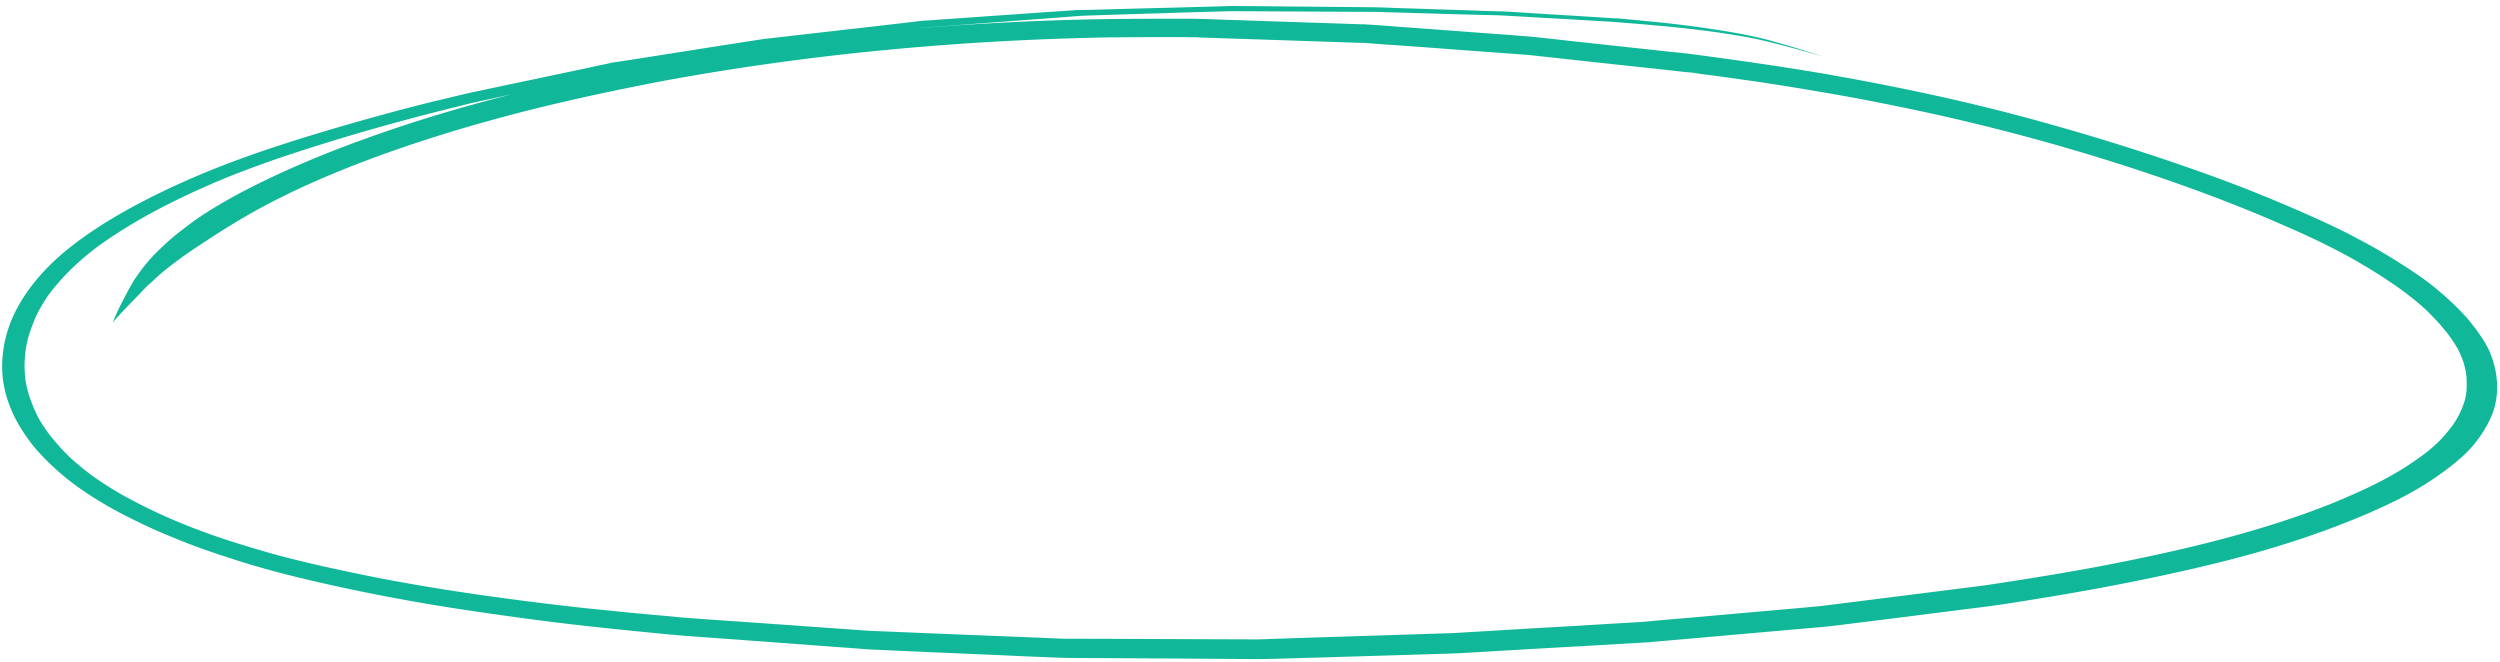 <svg width="336" height="89" fill="none" xmlns="http://www.w3.org/2000/svg"><path d="M217.296 2.463c.818.063 1.633.154 2.452.218l3.867.382c2.362.266 4.721.559 7.031.93 2.612.396 5.26.876 7.759 1.592 2.205.611 4.404 1.304 6.559 1.994-1.103-.306-2.162-.608-3.264-.914-1.145-.308-2.248-.614-3.395-.895-1.148-.282-2.296-.563-3.493-.766-1.024-.19-2.051-.352-3.078-.514l.086.007c-3.125-.463-6.303-.82-9.487-1.094-1.504-.144-3.011-.26-4.518-.378l-1.507-.117c-2.372-.129-4.699-.282-7.071-.411-2.157-.112-4.355-.255-6.511-.368a46.283 46.283 0 00-2.764-.104c-4.669-.115-9.335-.258-14.002-.4-.733-.03-1.47-.031-2.206-.033L177 1.562c-3.81-.02-7.576-.038-11.386-.06-3.515.086-7.032.197-10.549.31-2.343.064-4.733.154-7.076.22l-2.215.075-.652.032c-6.928.534-13.897 1.037-20.824 1.572-.175.014-.392.024-.612.063a391.52 391.52 0 0125.735-1.22c2.774-.031 5.589-.032 8.362-.037 1.168.008 2.339-.011 3.506.024 1.642.045 3.282.118 4.925.163l14.903.497 1.944.068c.174-.014.304-.004.475.01 1.51.09 3.016.206 4.523.323 5.039.364 10.033.751 15.029 1.111l2.756.214c1.416.165 2.792.3 4.165.46 4.981.552 9.921 1.073 14.903 1.624.689.054 1.418.138 2.105.219l2.958.394c5.229.708 10.454 1.471 15.667 2.37 10.384 1.823 20.649 4.049 30.478 6.873a297.926 297.926 0 0114.34 4.41c4.685 1.574 9.321 3.225 13.77 5.054 2.273.923 4.523 1.886 6.749 2.888 2.01.897 4.014 1.85 5.927 2.878a76.607 76.607 0 015.843 3.394c1.734 1.097 3.421 2.245 4.884 3.485 1.586 1.332 3.079 2.74 4.308 4.21.551.702 1.103 1.404 1.567 2.127.466.696.886 1.415 1.177 2.125.325.85.603 1.724.753 2.587.116.724.189 1.472.174 2.212-.03 1.51-.36 2.968-1.075 4.37a16.04 16.04 0 01-1.487 2.412c-.483.65-1.009 1.296-1.618 1.881-1.217 1.17-2.645 2.268-4.154 3.305-1.693 1.16-3.506 2.202-5.488 3.175a81.664 81.664 0 01-5.696 2.526c-4.158 1.684-8.561 3.156-13.077 4.427-4.604 1.292-9.323 2.382-14.122 3.384-4.887 1.022-9.894 1.926-14.938 2.743-2.413.39-4.87.804-7.319 1.109-4.593.578-9.142 1.16-13.735 1.737-2.012.257-3.979.489-5.991.745-.568.066-1.136.132-1.747.194-7.849.682-15.744 1.39-23.592 2.072-.175.014-.392.025-.566.038l-1.828.106-6.657.39c-4.827.258-9.613.546-14.443.83-.695.03-1.393.085-2.088.114-1.304.063-2.649.096-3.951.133-5.108.155-10.216.309-15.324.46-1.91.044-3.778.119-5.687.163-.693.001-1.388.03-2.081.03-4.114-.016-8.268-.064-12.381-.08-4.328-.034-8.702-.044-13.03-.077a391.8 391.8 0 01-1.6-.042c-1.812-.086-3.669-.147-5.482-.233-5.136-.234-10.317-.443-15.453-.677-1.338-.05-2.718-.129-4.057-.177l-2.239-.174c-4.953-.357-9.861-.738-14.814-1.095-2.066-.16-4.091-.29-6.158-.45-2.413-.16-4.863-.405-7.27-.647-5.459-.533-10.913-1.122-16.355-1.874-5.23-.708-10.497-1.474-15.707-2.428a256.1 256.1 0 01-8.02-1.584 207.488 207.488 0 01-7.19-1.657c-2.55-.638-5.051-1.327-7.502-2.122-2.155-.69-4.309-1.406-6.37-2.198-2.269-.89-4.493-1.805-6.62-2.85-1.922-.919-3.753-1.885-5.489-2.954-1.902-1.165-3.668-2.401-5.209-3.757-1.379-1.207-2.665-2.488-3.73-3.835-1.14-1.49-2.104-3.022-2.76-4.612C.89 53.581.488 52.065.346 50.543c-.268-3.236.461-6.505 2.167-9.506 1.607-2.843 3.978-5.49 6.93-7.817 2.953-2.327 6.361-4.399 10.016-6.286 3.655-1.888 7.6-3.616 11.66-5.142 4.238-1.594 8.68-3.009 13.156-4.338a332.65 332.65 0 0113.939-3.81c1.367-.307 2.692-.643 4.015-.953.222-.065.441-.103.706-.165a55.33 55.33 0 011.498-.323c4.536-.968 9.07-1.908 13.606-2.875l3.963-.847c.222-.065.485-.1.747-.134.657-.087 1.272-.204 1.928-.29C89.37 7.32 94.105 6.562 98.84 5.83c1.271-.204 2.498-.384 3.77-.588.262-.034.479-.045.742-.08.7-.083 1.442-.162 2.142-.245 4.85-.559 9.744-1.113 14.595-1.671l3.803-.447c.262-.035.523-.042.783-.05l2.221-.157c4.877-.336 9.799-.696 14.719-1.029.826-.045 1.655-.119 2.481-.164.218-.01.481-.046.741-.053 1.3-.009 2.559-.049 3.861-.085 4.948-.138 9.851-.252 14.757-.394.824-.018 1.607-.068 2.386-.062 1.731.024 3.42.018 5.151.042 4.587.054 9.132.077 13.719.13.823.01 1.599.042 2.42.079 2.462.08 4.881.158 7.344.24 2.247.064 4.535.159 6.782.224.347-.001.736.002 1.08.029.474.036.993.049 1.466.086 4.267.276 8.492.521 12.759.797.301.024.559.044.734.03zm-67.894 2.564c.131-.018.304-.004.478-.018-21.033.347-41.801 2.308-61.667 6.043v-.004c-.01.003-.021.002-.043 0-.131.018-.265.063-.396.08.131-.017.22-.038.35-.056-7.475 1.454-14.877 3.079-22.003 5.054-7.082 1.951-13.926 4.197-20.41 6.826-4.07 1.663-8.024 3.5-11.646 5.527a96.986 96.986 0 00-5.5 3.339c-1.55 1.006-3.146 2.037-4.617 3.132a44.262 44.262 0 00-2.538 2.002c-.419.38-.84.787-1.26 1.166a8.427 8.427 0 00-.653.609c-.566.588-1.086 1.153-1.649 1.714-.941.97-1.881 1.915-2.696 2.923a28.88 28.88 0 011.355-2.945c.206-.424.455-.844.661-1.268.303-.554.606-1.107.952-1.658.83-1.2 1.698-2.341 2.779-3.439 1.08-1.07 2.2-2.11 3.487-3.083a41.382 41.382 0 014.304-2.991 72.042 72.042 0 014.392-2.463c3.836-1.983 7.916-3.783 12.159-5.432a194.29 194.29 0 0113.438-4.619 214.864 214.864 0 0110.18-2.81c-1.145.241-2.292.509-3.437.75-.441.103-.88.18-1.321.282a53 53 0 00-1.986.478c-3.588.877-7.155 1.81-10.698 2.798a288.105 288.105 0 00-10.866 3.28 151.228 151.228 0 00-9.8 3.498c-6.486 2.658-12.572 5.731-17.667 9.43-2.62 1.968-4.824 4.133-6.565 6.472a20.904 20.904 0 00-1.645 2.785 25.653 25.653 0 00-1.099 2.993c-.248.97-.413 1.974-.446 2.962-.07.9-.009 1.785.093 2.7.15.864.343 1.73.666 2.58.312.89.692 1.765 1.14 2.617.537.894 1.117 1.79 1.83 2.643a29.02 29.02 0 002.438 2.635 37.696 37.696 0 003.096 2.522 50.63 50.63 0 003.798 2.41 75.67 75.67 0 007.01 3.43 93.485 93.485 0 007.366 2.743c2.536.801 5.075 1.576 7.665 2.244 2.547.665 5.187 1.254 7.785 1.814 2.855.606 5.712 1.185 8.618 1.685 2.691.484 5.387.913 8.127 1.318a435.593 435.593 0 0015.781 2.022c2.622.258 5.242.544 7.866.775 1.29.127 2.624.231 3.913.358.687.081 1.333.131 2.022.185l11.028.773 12.792.91c.603.047 1.164.063 1.726.08 1.812.085 3.67.147 5.483.232l15.413.62c1.253.042 2.547.115 3.843.16.172.013.346 0 .519.013.563-.011 1.125.005 1.689-.006 8.054.02 16.106.068 24.161.088 6.472-.24 12.982-.422 19.452-.634 1.823-.05 3.691-.126 5.514-.177.521-.014 1.085-.025 1.608-.067 4.306-.243 8.572-.517 12.879-.76 3.915-.218 7.789-.467 11.704-.686.652-.032 1.351-.115 2.005-.174 2.094-.195 4.229-.359 6.323-.554 4.754-.428 9.463-.832 14.217-1.26.7-.083 1.395-.112 2.051-.198l4.462-.56 14.564-1.838c1.182-.156 2.361-.285 3.545-.468 4.952-.742 9.865-1.543 14.743-2.456a284.472 284.472 0 008.627-1.776c2.645-.592 5.291-1.212 7.901-1.916 5.218-1.382 10.281-2.995 15.02-4.908 2.194-.929 4.346-1.861 6.378-2.94a42.12 42.12 0 002.992-1.72c.718-.459 1.42-.936 2.103-1.43a19.7 19.7 0 002.501-2.087c.656-.637 1.184-1.31 1.713-1.984.476-.64.876-1.317 1.197-2.023.257-.53.429-1.066.601-1.602.132-.595.22-1.165.221-1.742.004-.605.006-1.181-.079-1.766a10.737 10.737 0 00-.392-1.651c-.214-.6-.472-1.19-.773-1.764-.536-.894-1.119-1.764-1.834-2.589-.712-.88-1.554-1.742-2.399-2.577-2.749-2.522-6.172-4.739-9.78-6.805-2.158-1.212-4.411-2.321-6.71-3.38-2.387-1.064-4.815-2.132-7.251-3.118-4.912-2.003-9.968-3.824-15.078-5.512a285.676 285.676 0 00-24.672-6.89c-4.297-.993-8.646-1.88-12.999-2.712a439.205 439.205 0 00-13.212-2.207h.009c-1.737-.239-3.504-.5-5.236-.736-.813-.118-1.672-.212-2.529-.333-.429-.06-.855-.15-1.285-.183a51.926 51.926 0 01-2.062-.214c-3.307-.367-6.572-.703-9.879-1.07-2.964-.312-5.883-.648-8.804-.957-1.158-.145-2.323-.208-3.528-.302-5.04-.363-10.033-.75-15.03-1.111-1.509-.09-3.015-.207-4.522-.324-.215-.016-.39-.002-.562-.016l-1.858-.061L166.15 5.2c-1.642-.045-3.283-.117-4.925-.163l-.301-.023a183.142 183.142 0 00-3.853-.024 632.86 632.86 0 00-7.669.037zm87.116 6c.092.016.192.033.292.041l-.292-.04zm-148.26.001s-.04-.003-.045.02a.188.188 0 00.044-.02zm148.089-.023l.17.023a2.367 2.367 0 00-.169-.023h-.001zm50.578 11.73c-.032-.01-.063-.018-.084-.034l.084.034zm.084.034l-.084-.034c.03.007.059.019.084.034zM23.787 35.075a.443.443 0 01.068-.05l-.068.05zm-.07.05l.07-.05a.573.573 0 01-.07.05zm-17.286 4.54c-.023.012-.035.032-.048.051l.048-.051zm-.048.051l-.047.051a.13.13 0 00.047-.05zm9.718 26.588c.04.031.084.034.081.062l-.081-.062zM88.08 11.097c.044-.024.045-.024.088-.021l-.088.02z" fill="#10B899"/></svg>